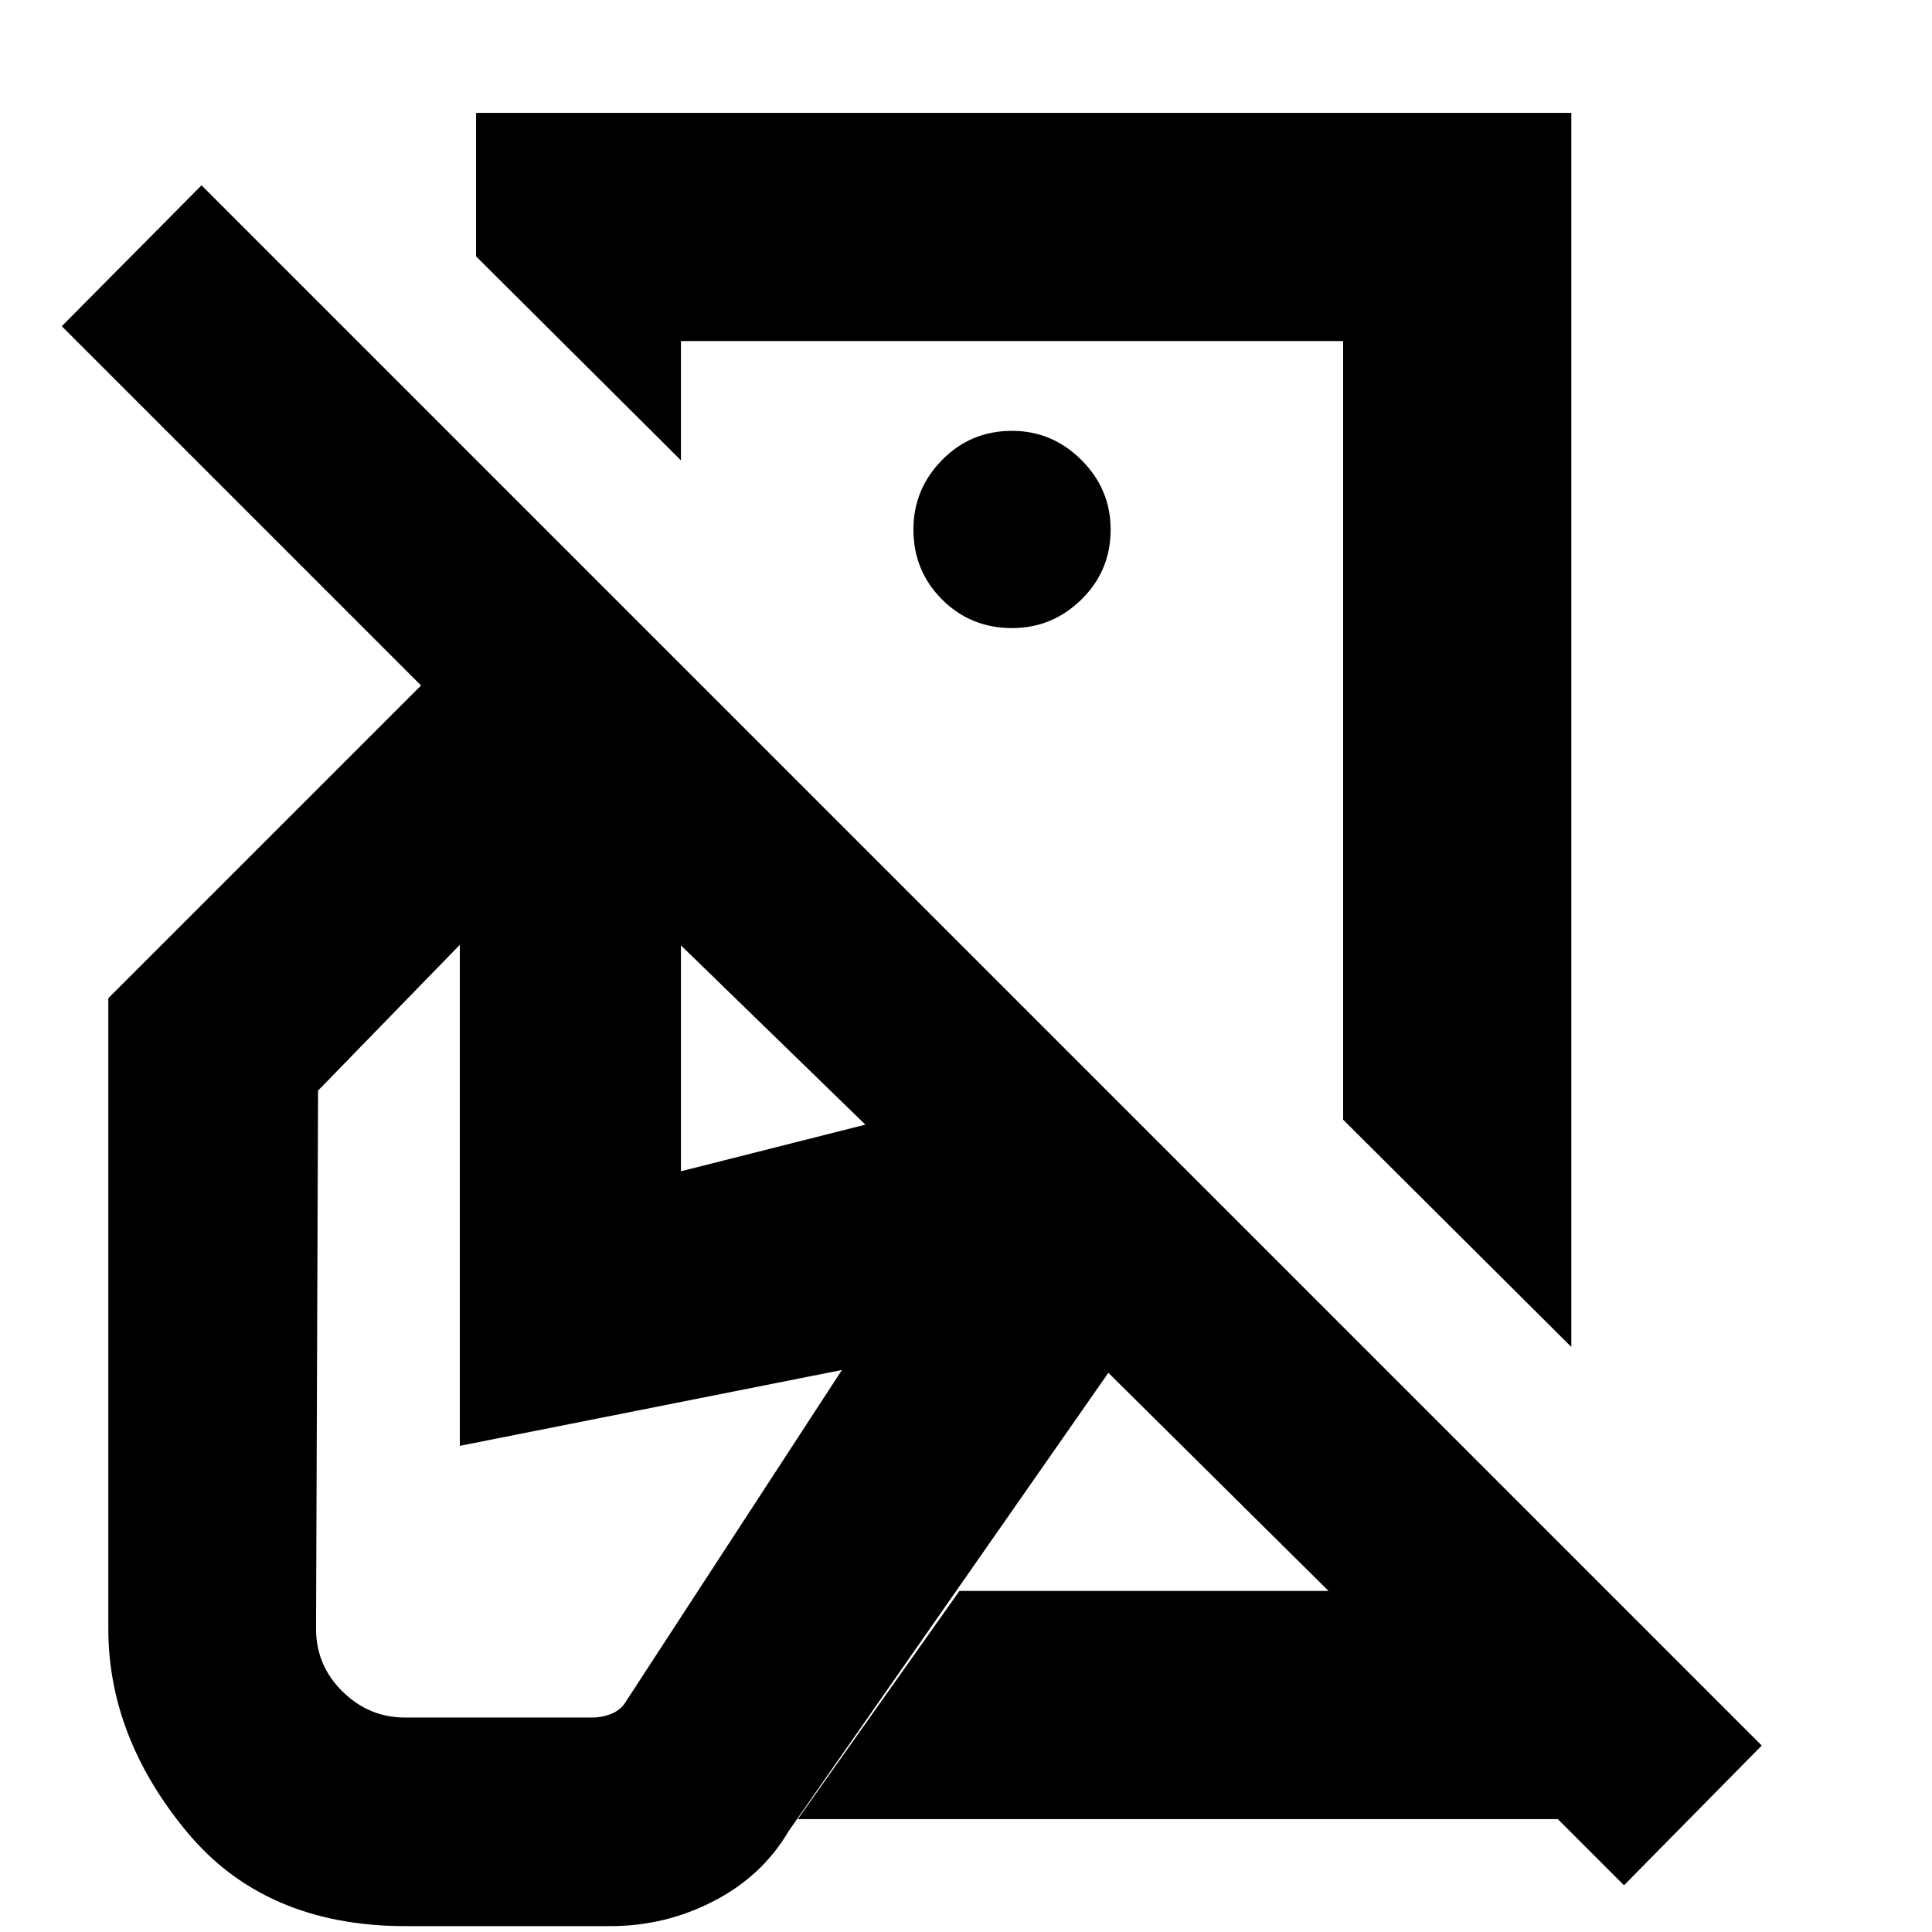 <svg xmlns="http://www.w3.org/2000/svg" height="20" viewBox="0 -960 960 960" width="20"><path d="M780.78-290.7 667.39-403.65v-386.87H338.35v59.26L236.56-832.61v-71.3h544.22v613.21Zm26.18 267.48-32.87-32.87H396.43l80.31-113.39h183.39L550.74-277.87 391.82-50.04q-13 22.13-37.06 34.63-24.07 12.5-51.63 12.5H201.65q-70.13 0-108.98-47.07-38.85-47.06-38.85-100.76V-464l155.4-155.39L30.7-797.91l69.43-70L875.39-92.65l-68.43 69.43ZM502.87-597.87Zm0-50.04q20 0 34.5-14.22t14.5-34.78q0-20-14.5-34.5t-34.5-14.5q-20.57 0-34.78 14.5-14.22 14.5-14.22 34.5 0 20.56 14.22 34.78 14.21 14.22 34.78 14.22ZM201.22-106.57h93.34q4.44 0 8.87-1.71 4.44-1.72 6.87-5.15l108.05-165.83-189.87 37.69v-248.95l-70.44 72.43-1 267.35q0 18.31 13.15 31.24 13.16 12.93 31.03 12.93Zm458.91-62.91ZM338.35-378 430-401.17l-91.65-89.09V-378Z"/></svg>